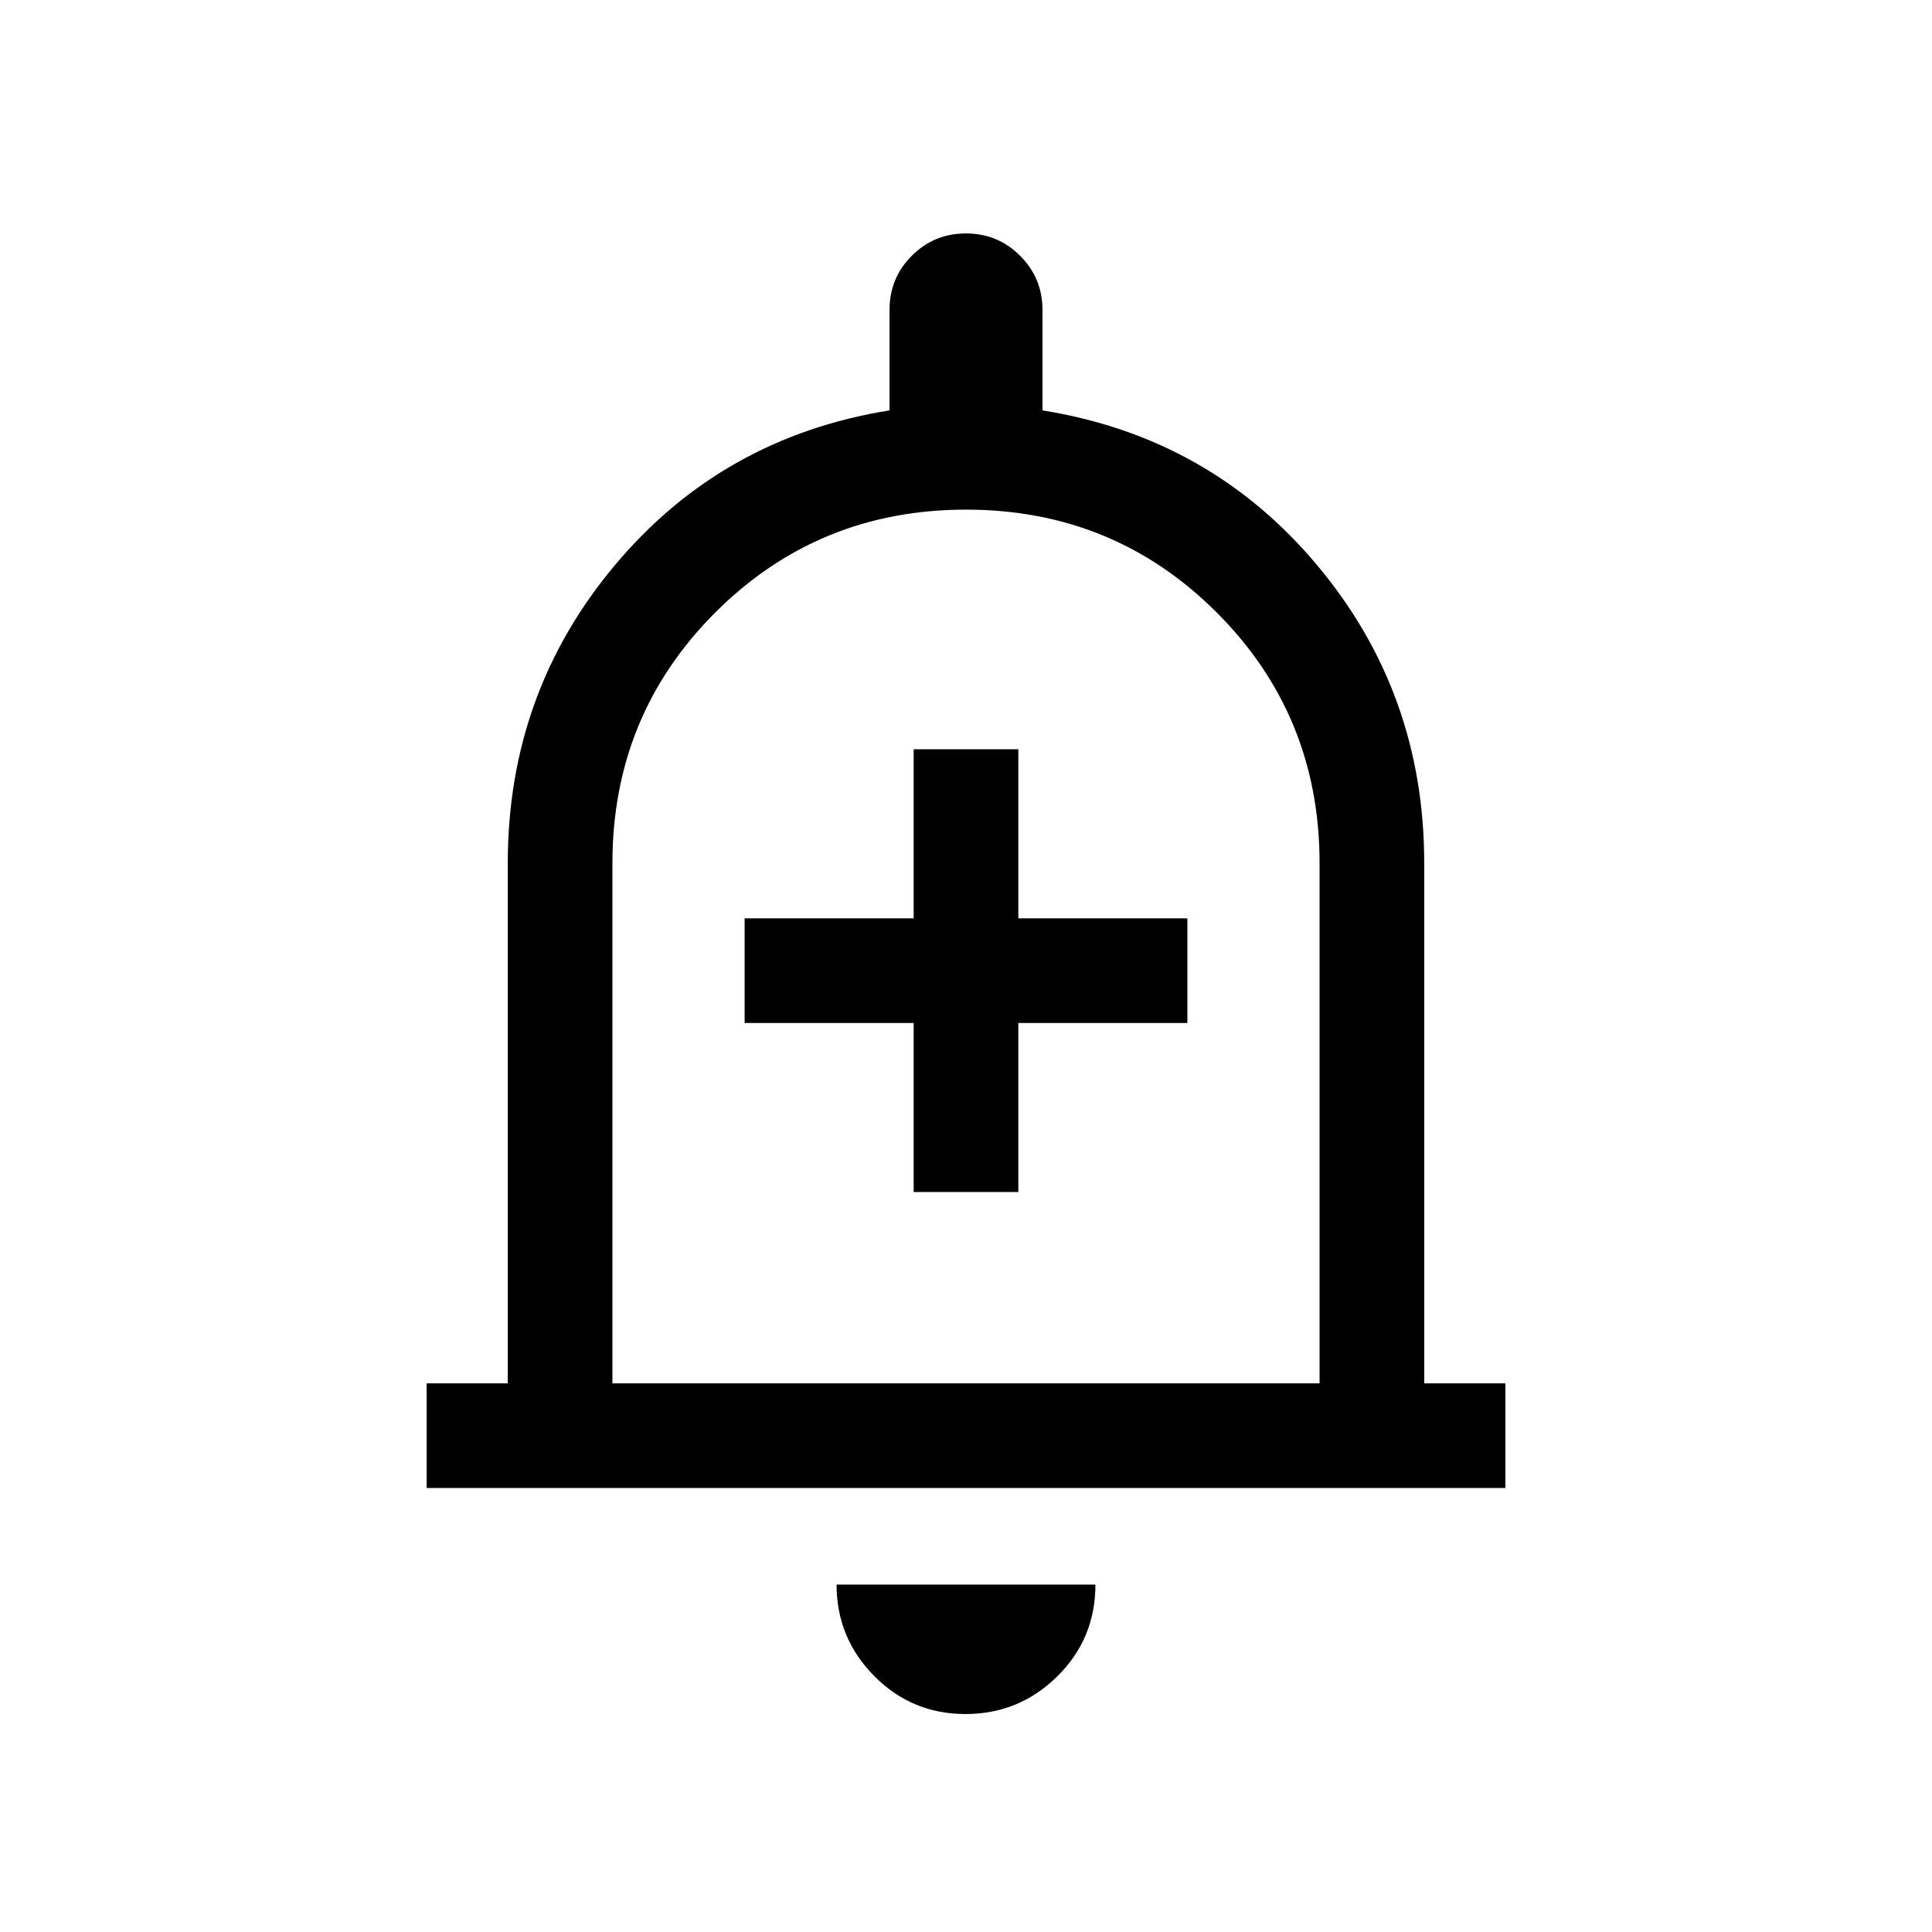 <svg xmlns="http://www.w3.org/2000/svg" height="20" viewBox="0 -960 960 960" width="20"><path d="M454-367.69h52v-84h84v-52h-84v-84h-52v84h-84v52h84v84ZM212-220.62v-51.99h40.31v-258.47q0-84.69 53.31-148.19 53.3-63.5 136.38-76.81V-806q0-15.83 11.07-26.92Q464.14-844 479.95-844q15.82 0 26.93 11.08Q518-821.83 518-806v49.92q83.08 13.31 136.38 76.81 53.31 63.5 53.31 148.19v258.47H748v51.99H212Zm268-269.07Zm-.28 381.38q-26.64 0-45.33-18.89-18.7-18.89-18.7-45.42h128.62q0 26.93-18.98 45.62-18.97 18.69-45.61 18.69Zm-175.41-164.3h351.38v-258.47q0-73.46-51.11-124.57-51.12-51.12-124.58-51.12-73.46 0-124.58 51.12-51.11 51.11-51.11 124.57v258.47Z"/></svg>